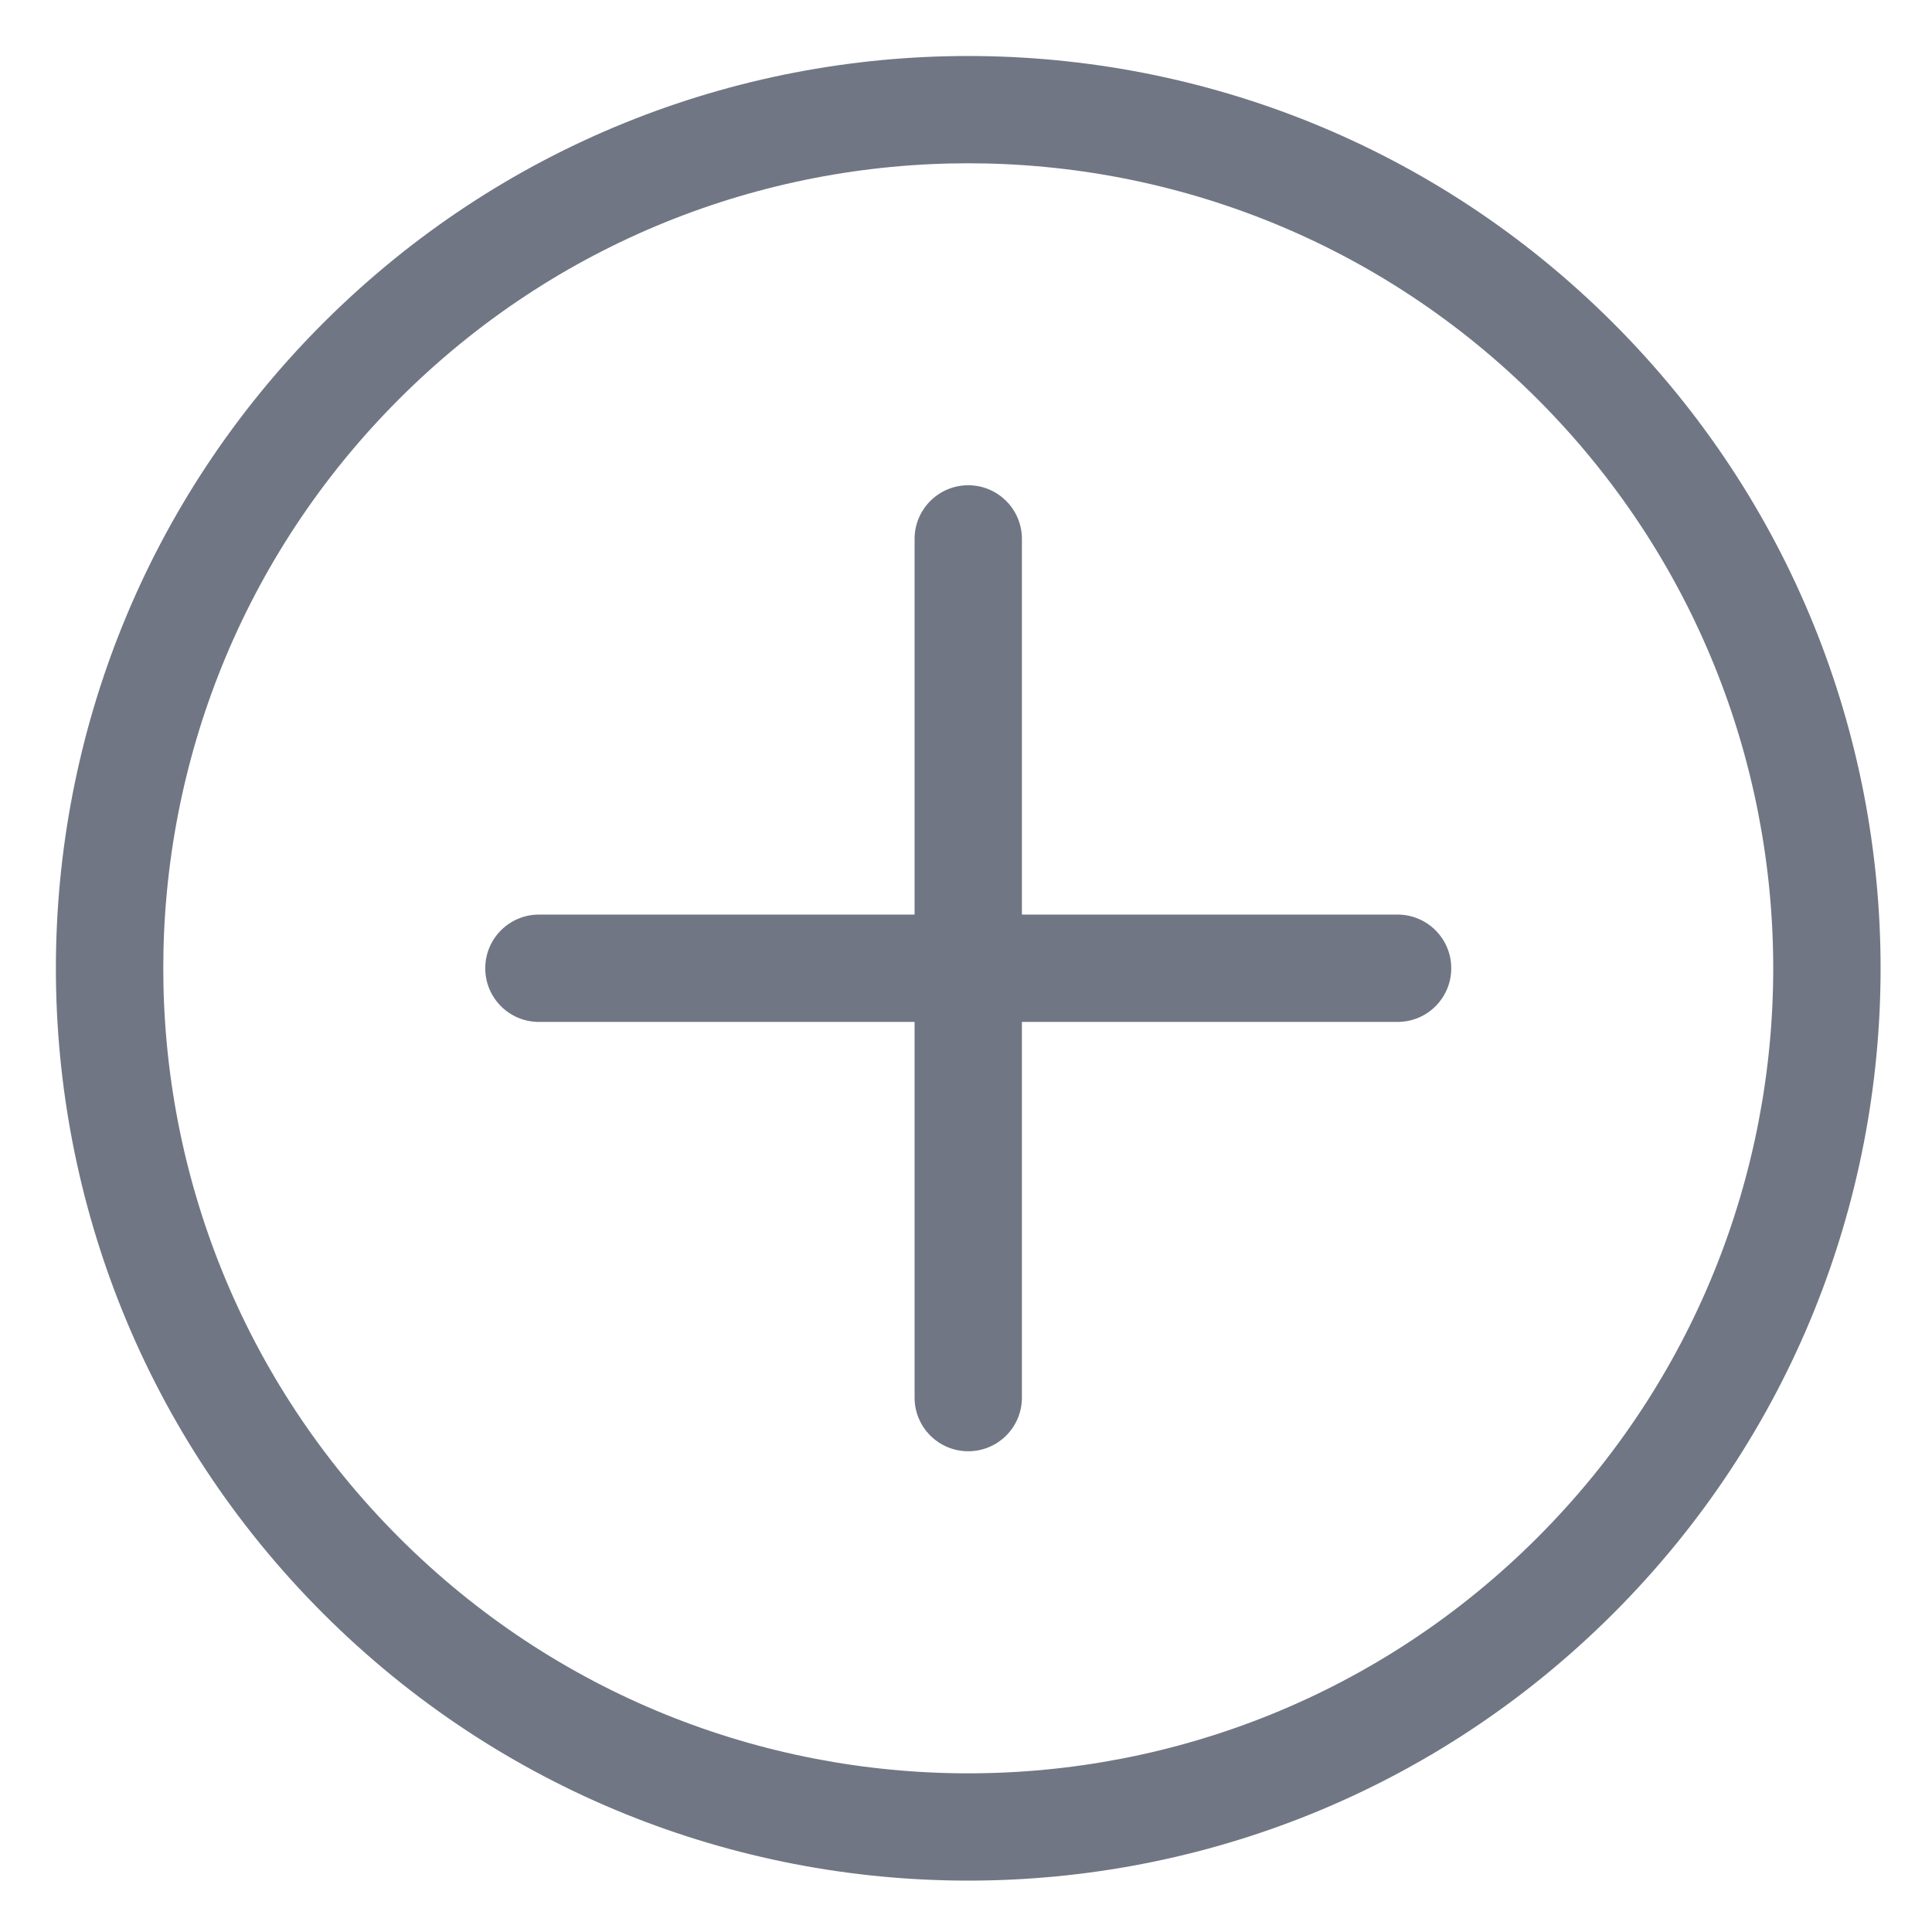  <svg               width="18"
                height="18"
                viewBox="0 0 18 18"
                fill="none"
                xmlns="http://www.w3.org/2000/svg"
              >
                <path
                  fill-rule="evenodd"
                  clip-rule="evenodd"
                  d="M15.031 15.032C18.351 11.713 18.351 6.331 15.031 3.011C11.712 -0.308 6.33 -0.308 3.01 3.011C-0.309 6.331 -0.309 11.712 3.01 15.032C6.33 18.351 11.712 18.351 15.031 15.032ZM14.324 14.325C17.253 11.396 17.253 6.647 14.324 3.718C11.395 0.789 6.646 0.789 3.718 3.718C0.789 6.647 0.789 11.396 3.718 14.325C6.646 17.254 11.395 17.254 14.324 14.325Z"
                  fill="#707683"
                />
                <path
                  d="M4.521 9.021C4.521 9.298 4.745 9.521 5.021 9.521H8.521V13.021C8.521 13.298 8.745 13.521 9.021 13.521C9.297 13.521 9.521 13.298 9.521 13.021V9.521L13.021 9.521C13.297 9.521 13.521 9.298 13.521 9.021C13.521 8.745 13.297 8.521 13.021 8.521H9.521L9.521 5.021C9.521 4.745 9.297 4.521 9.021 4.521C8.745 4.521 8.521 4.745 8.521 5.021V8.521H5.021C4.745 8.521 4.521 8.745 4.521 9.021Z"
                  fill="#707683"
                />
              </svg>